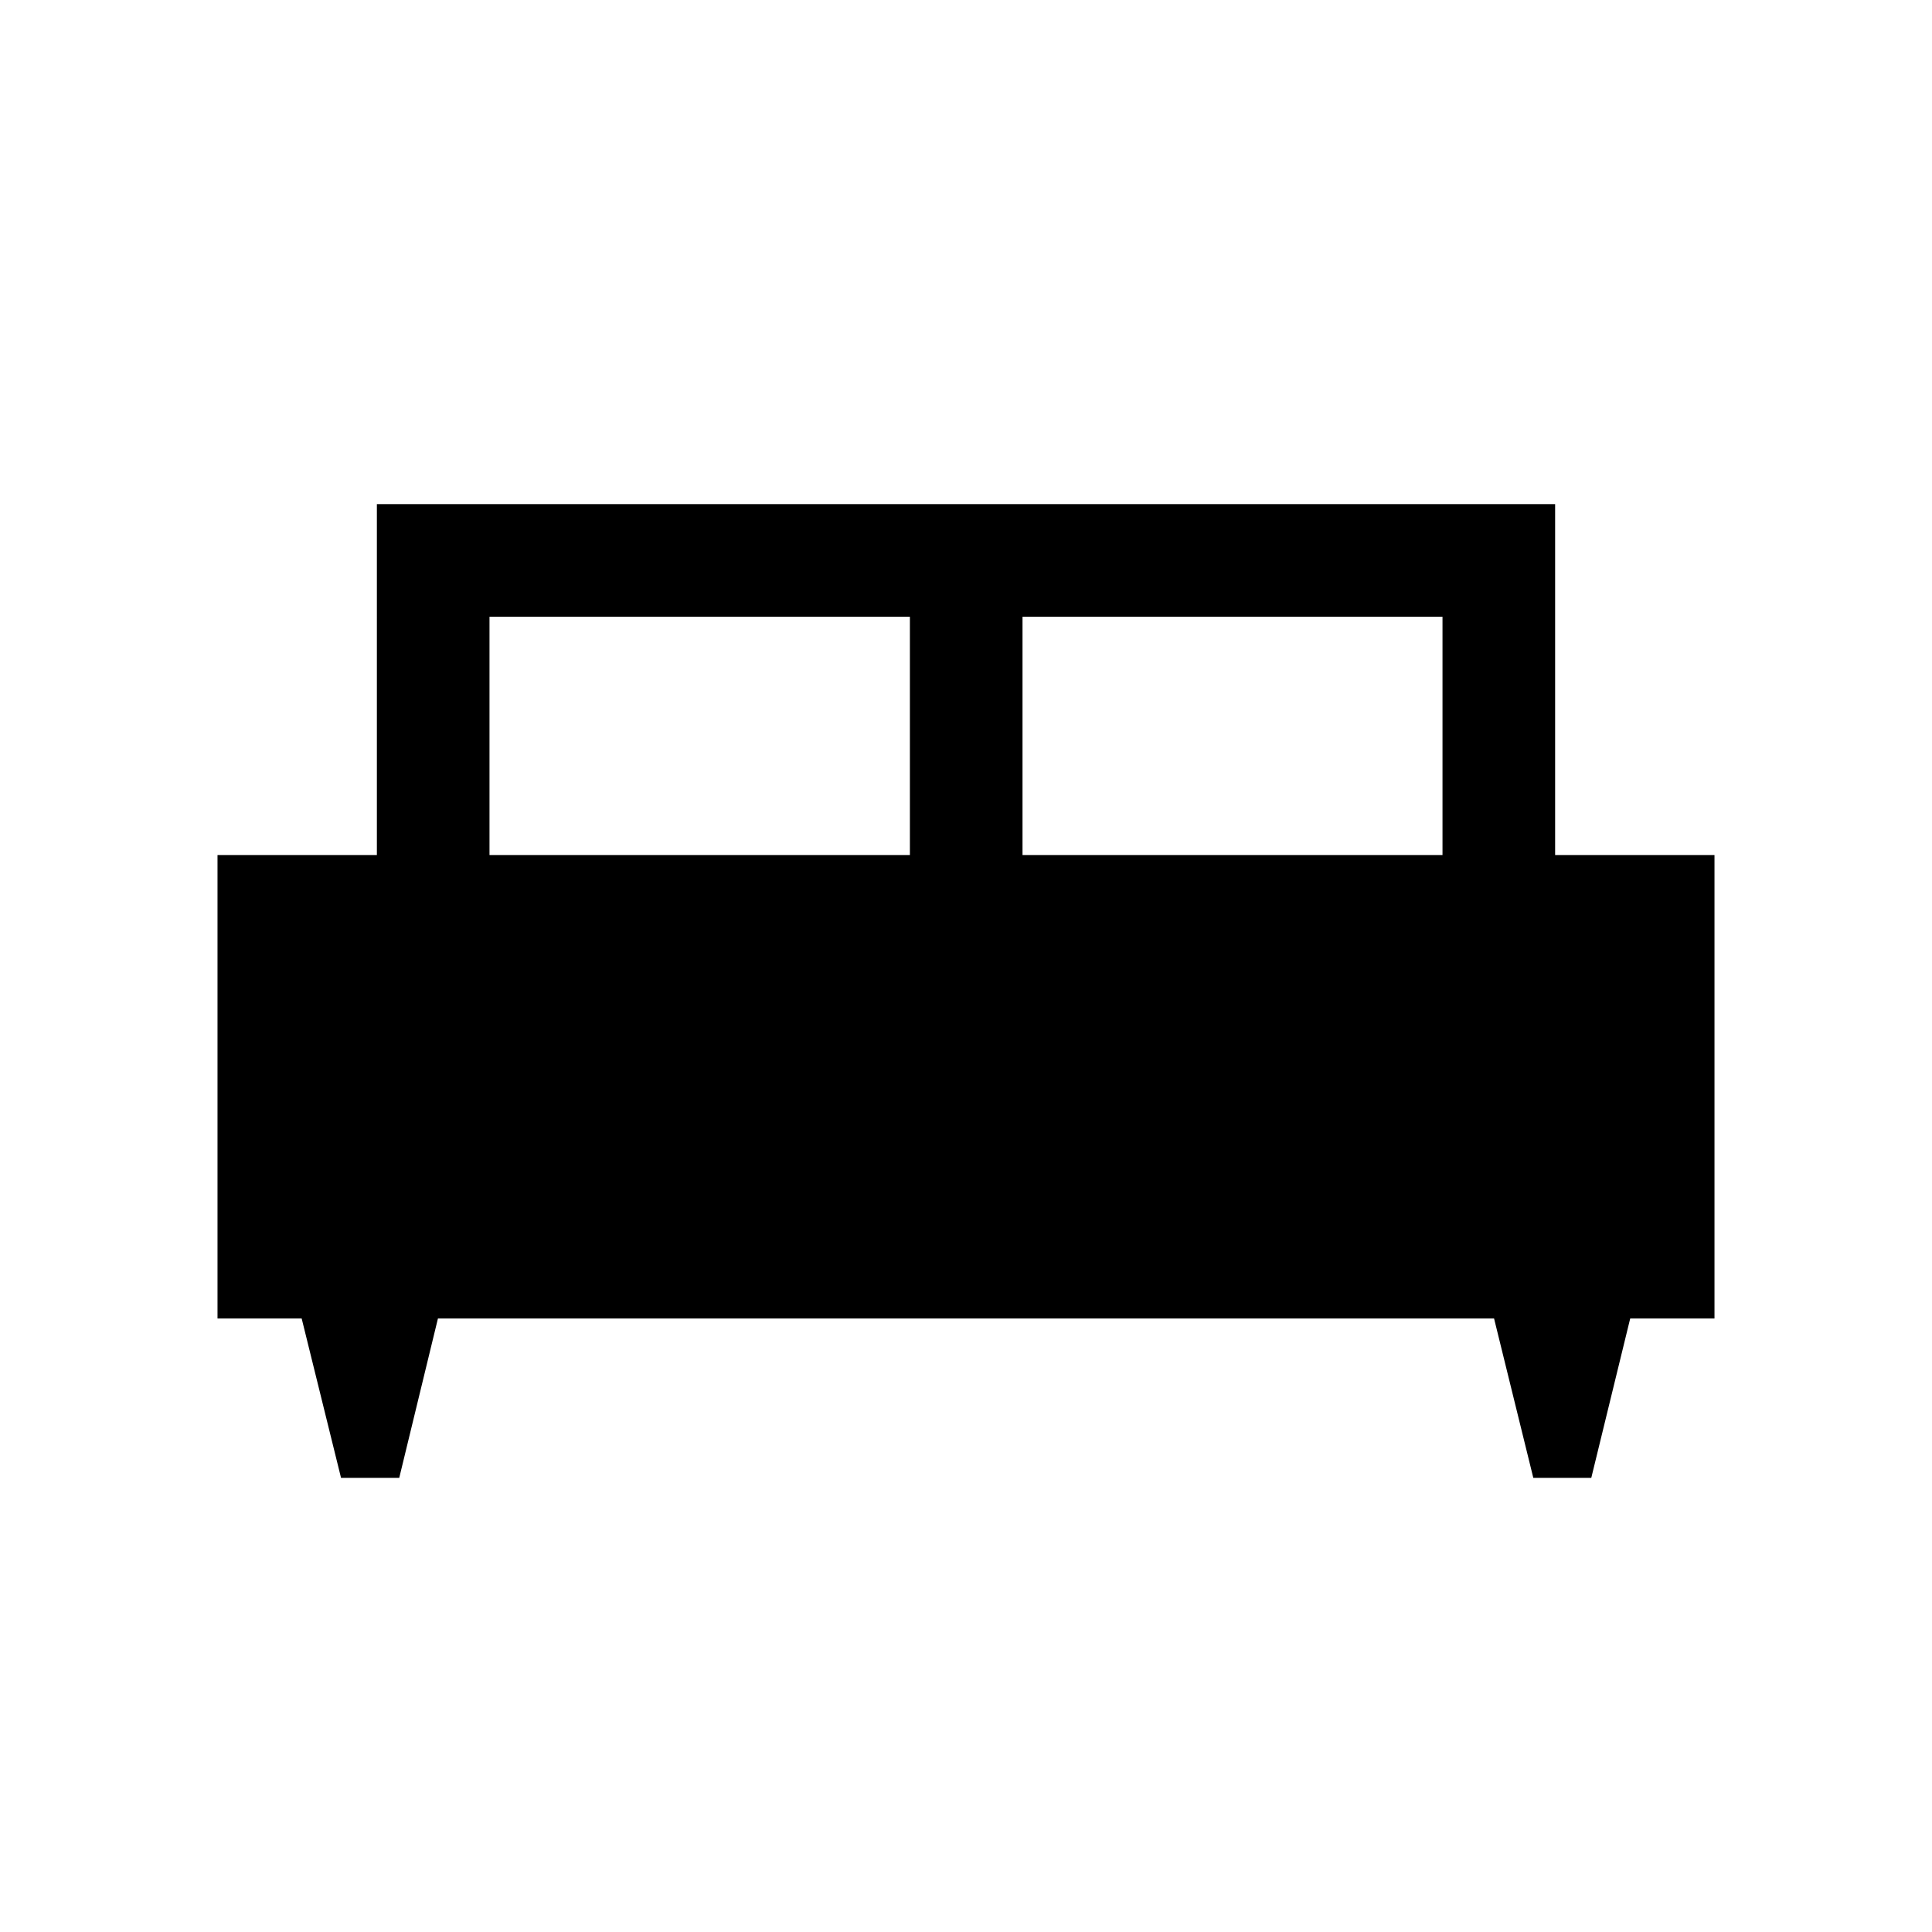 <svg xmlns="http://www.w3.org/2000/svg" height="24" viewBox="0 -960 960 960" width="24"><path d="M198.38-225.66h-28.92l-19.56-79.19h-41.82v-230.3h79.19V-709.5h585.46v174.35h79.19v230.3h-41.88l-19.34 79.19h-28.81l-19.5-79.19H217.61l-19.23 79.19Zm309.7-309.49h208.69v-118.39H508.08v118.39Zm-264.85 0h208.89v-118.39H243.23v118.39Z"/></svg>